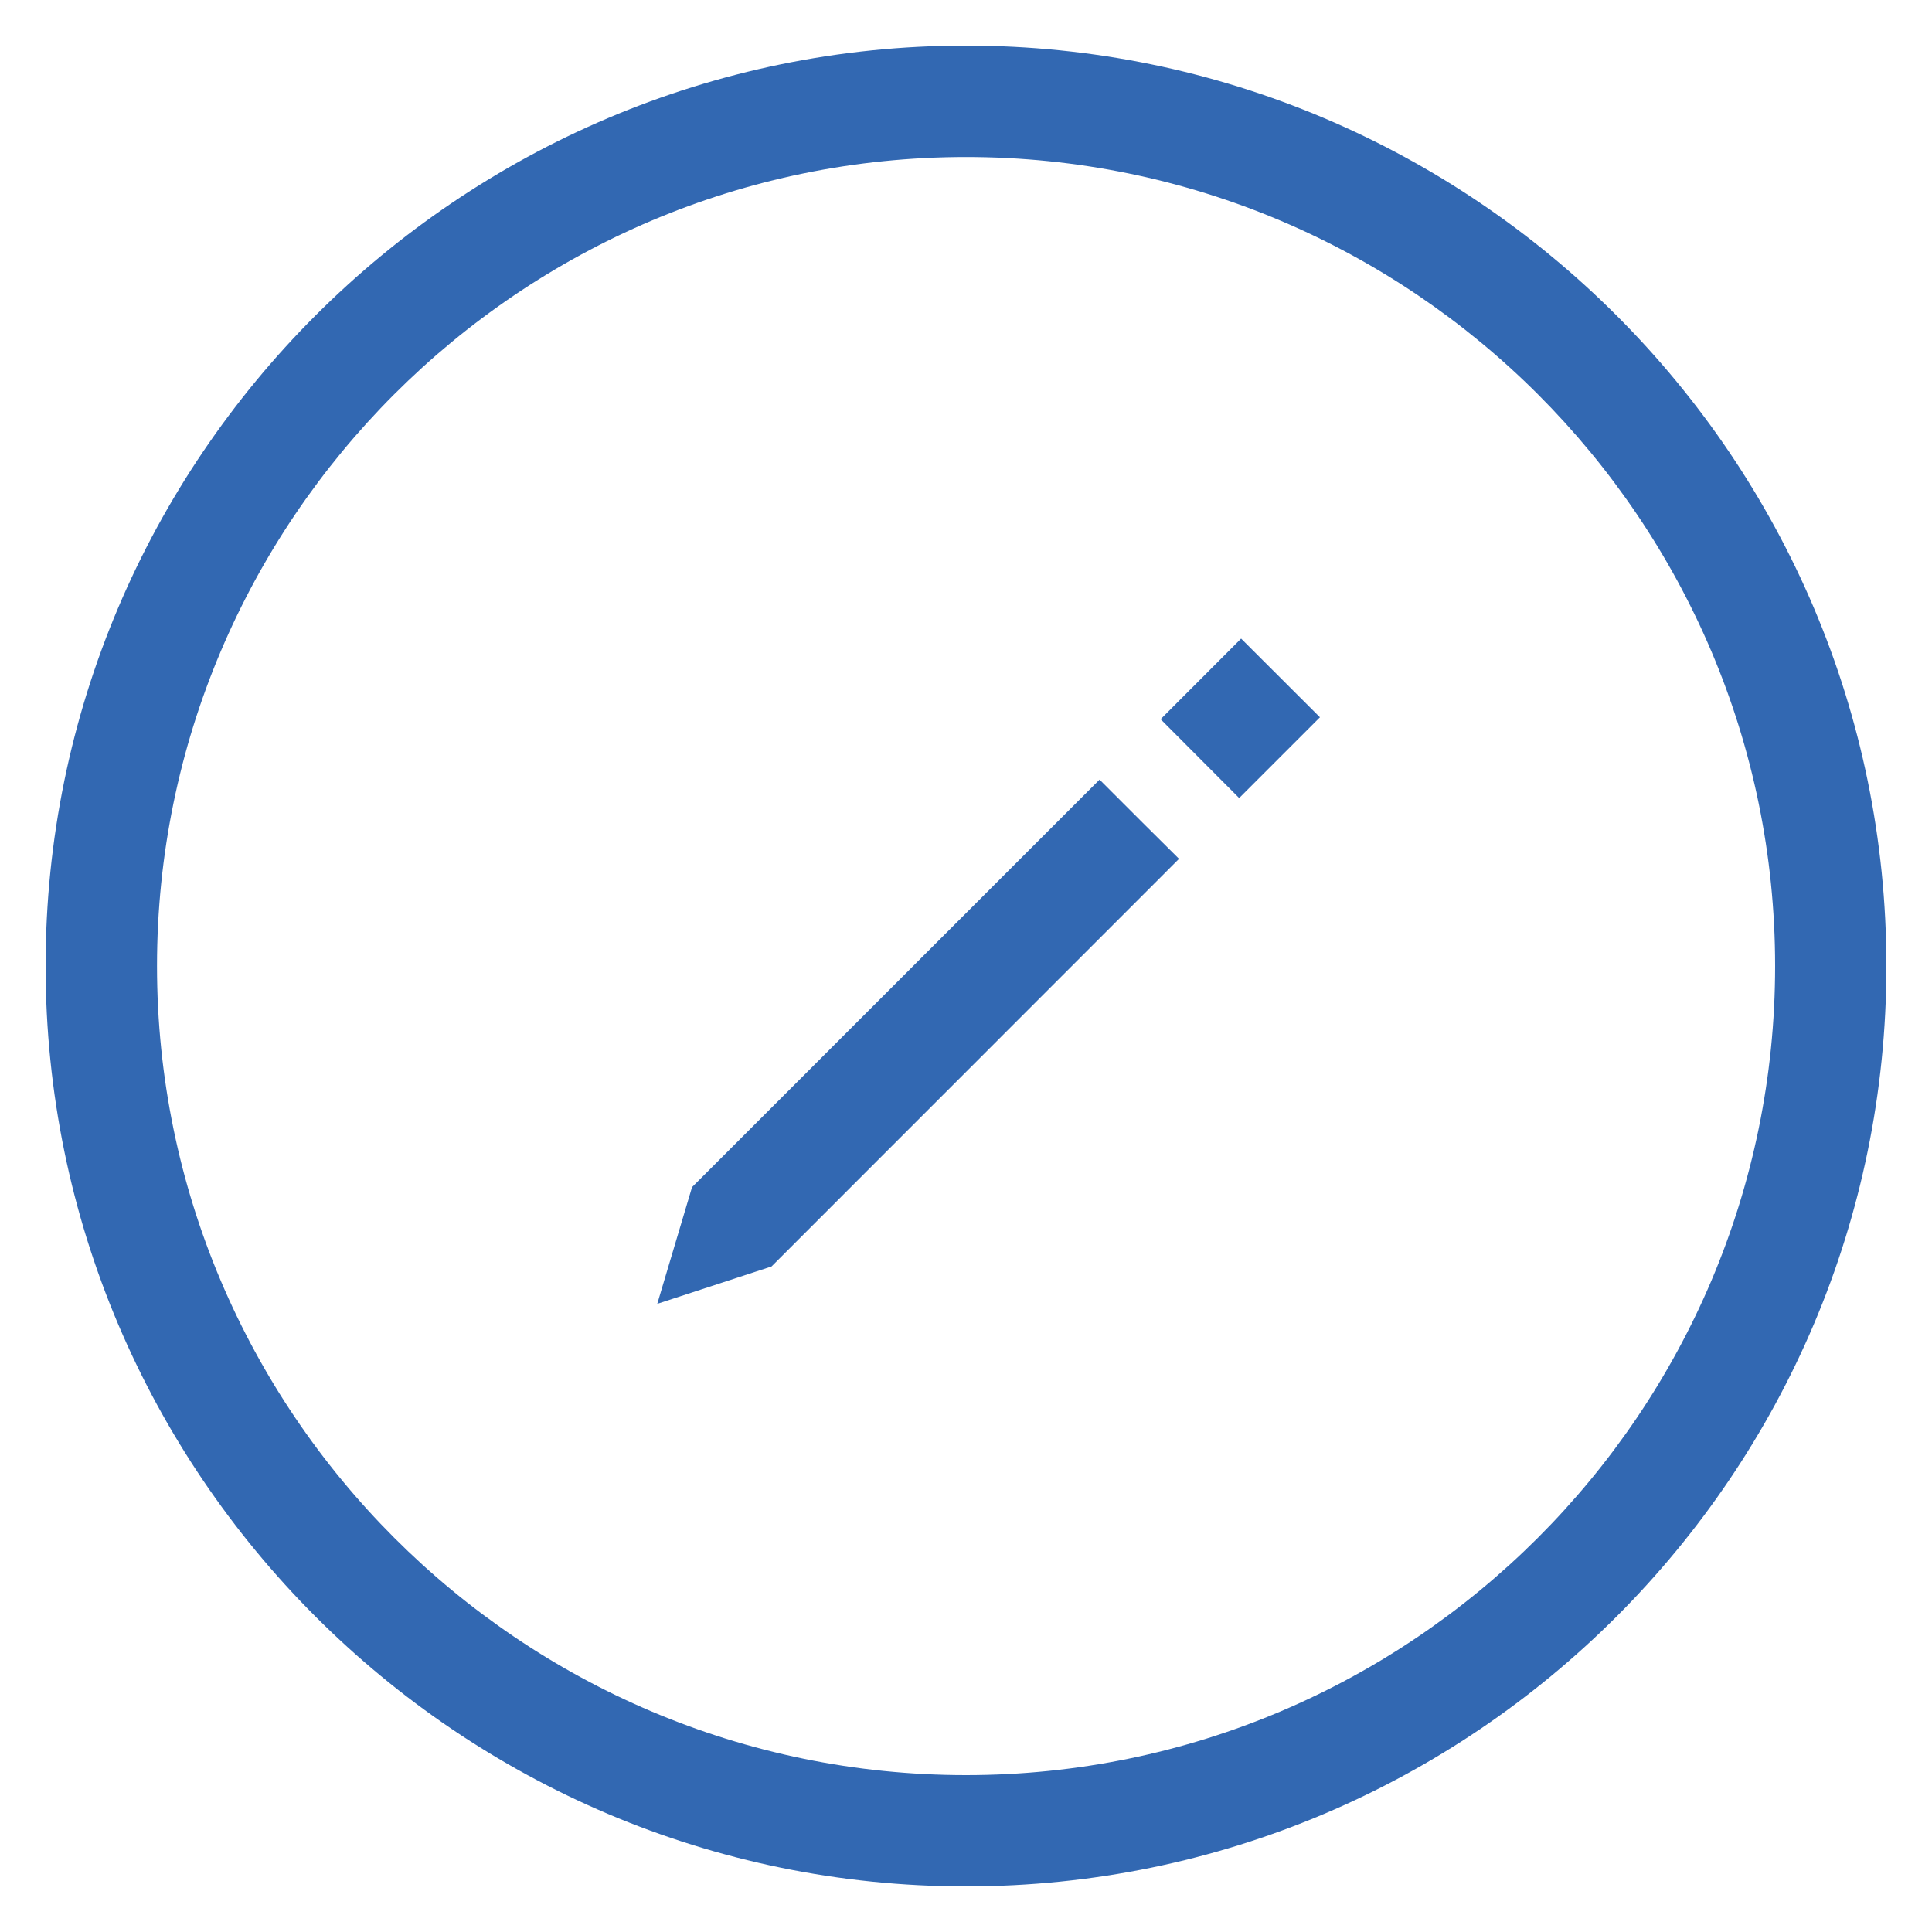 <?xml version="1.0" encoding="utf-8"?>
<!-- Generator: Adobe Illustrator 16.0.0, SVG Export Plug-In . SVG Version: 6.00 Build 0)  -->
<!DOCTYPE svg PUBLIC "-//W3C//DTD SVG 1.1//EN" "http://www.w3.org/Graphics/SVG/1.1/DTD/svg11.dtd">
<svg version="1.1" id="Layer_1" xmlns="http://www.w3.org/2000/svg" xmlns:xlink="http://www.w3.org/1999/xlink" x="0px" y="0px"
	 width="15px" height="15px" viewBox="0 0 15 15" enable-background="new 0 0 15 15" xml:space="preserve">
<g>
	<path fill="#3268B2" d="M0.354,7.5c0,3.94,3.205,7.146,7.146,7.146s7.146-3.205,7.146-7.146S11.44,0.354,7.5,0.354
		S0.354,3.56,0.354,7.5z M1.219,7.5c0-3.462,2.818-6.281,6.281-6.281c3.463,0,6.282,2.818,6.282,6.281
		c0,3.463-2.819,6.282-6.282,6.282C4.038,13.782,1.219,10.963,1.219,7.5z M8.537,6.053l0.318,0.318l0.299,0.297L5.99,9.833
		l-0.887,0.29l0.27-0.906L8.537,6.053z M9.636,4.958l0.612,0.611L9.621,6.196l-0.61-0.612L9.636,4.958z"/>
</g>
</svg>
